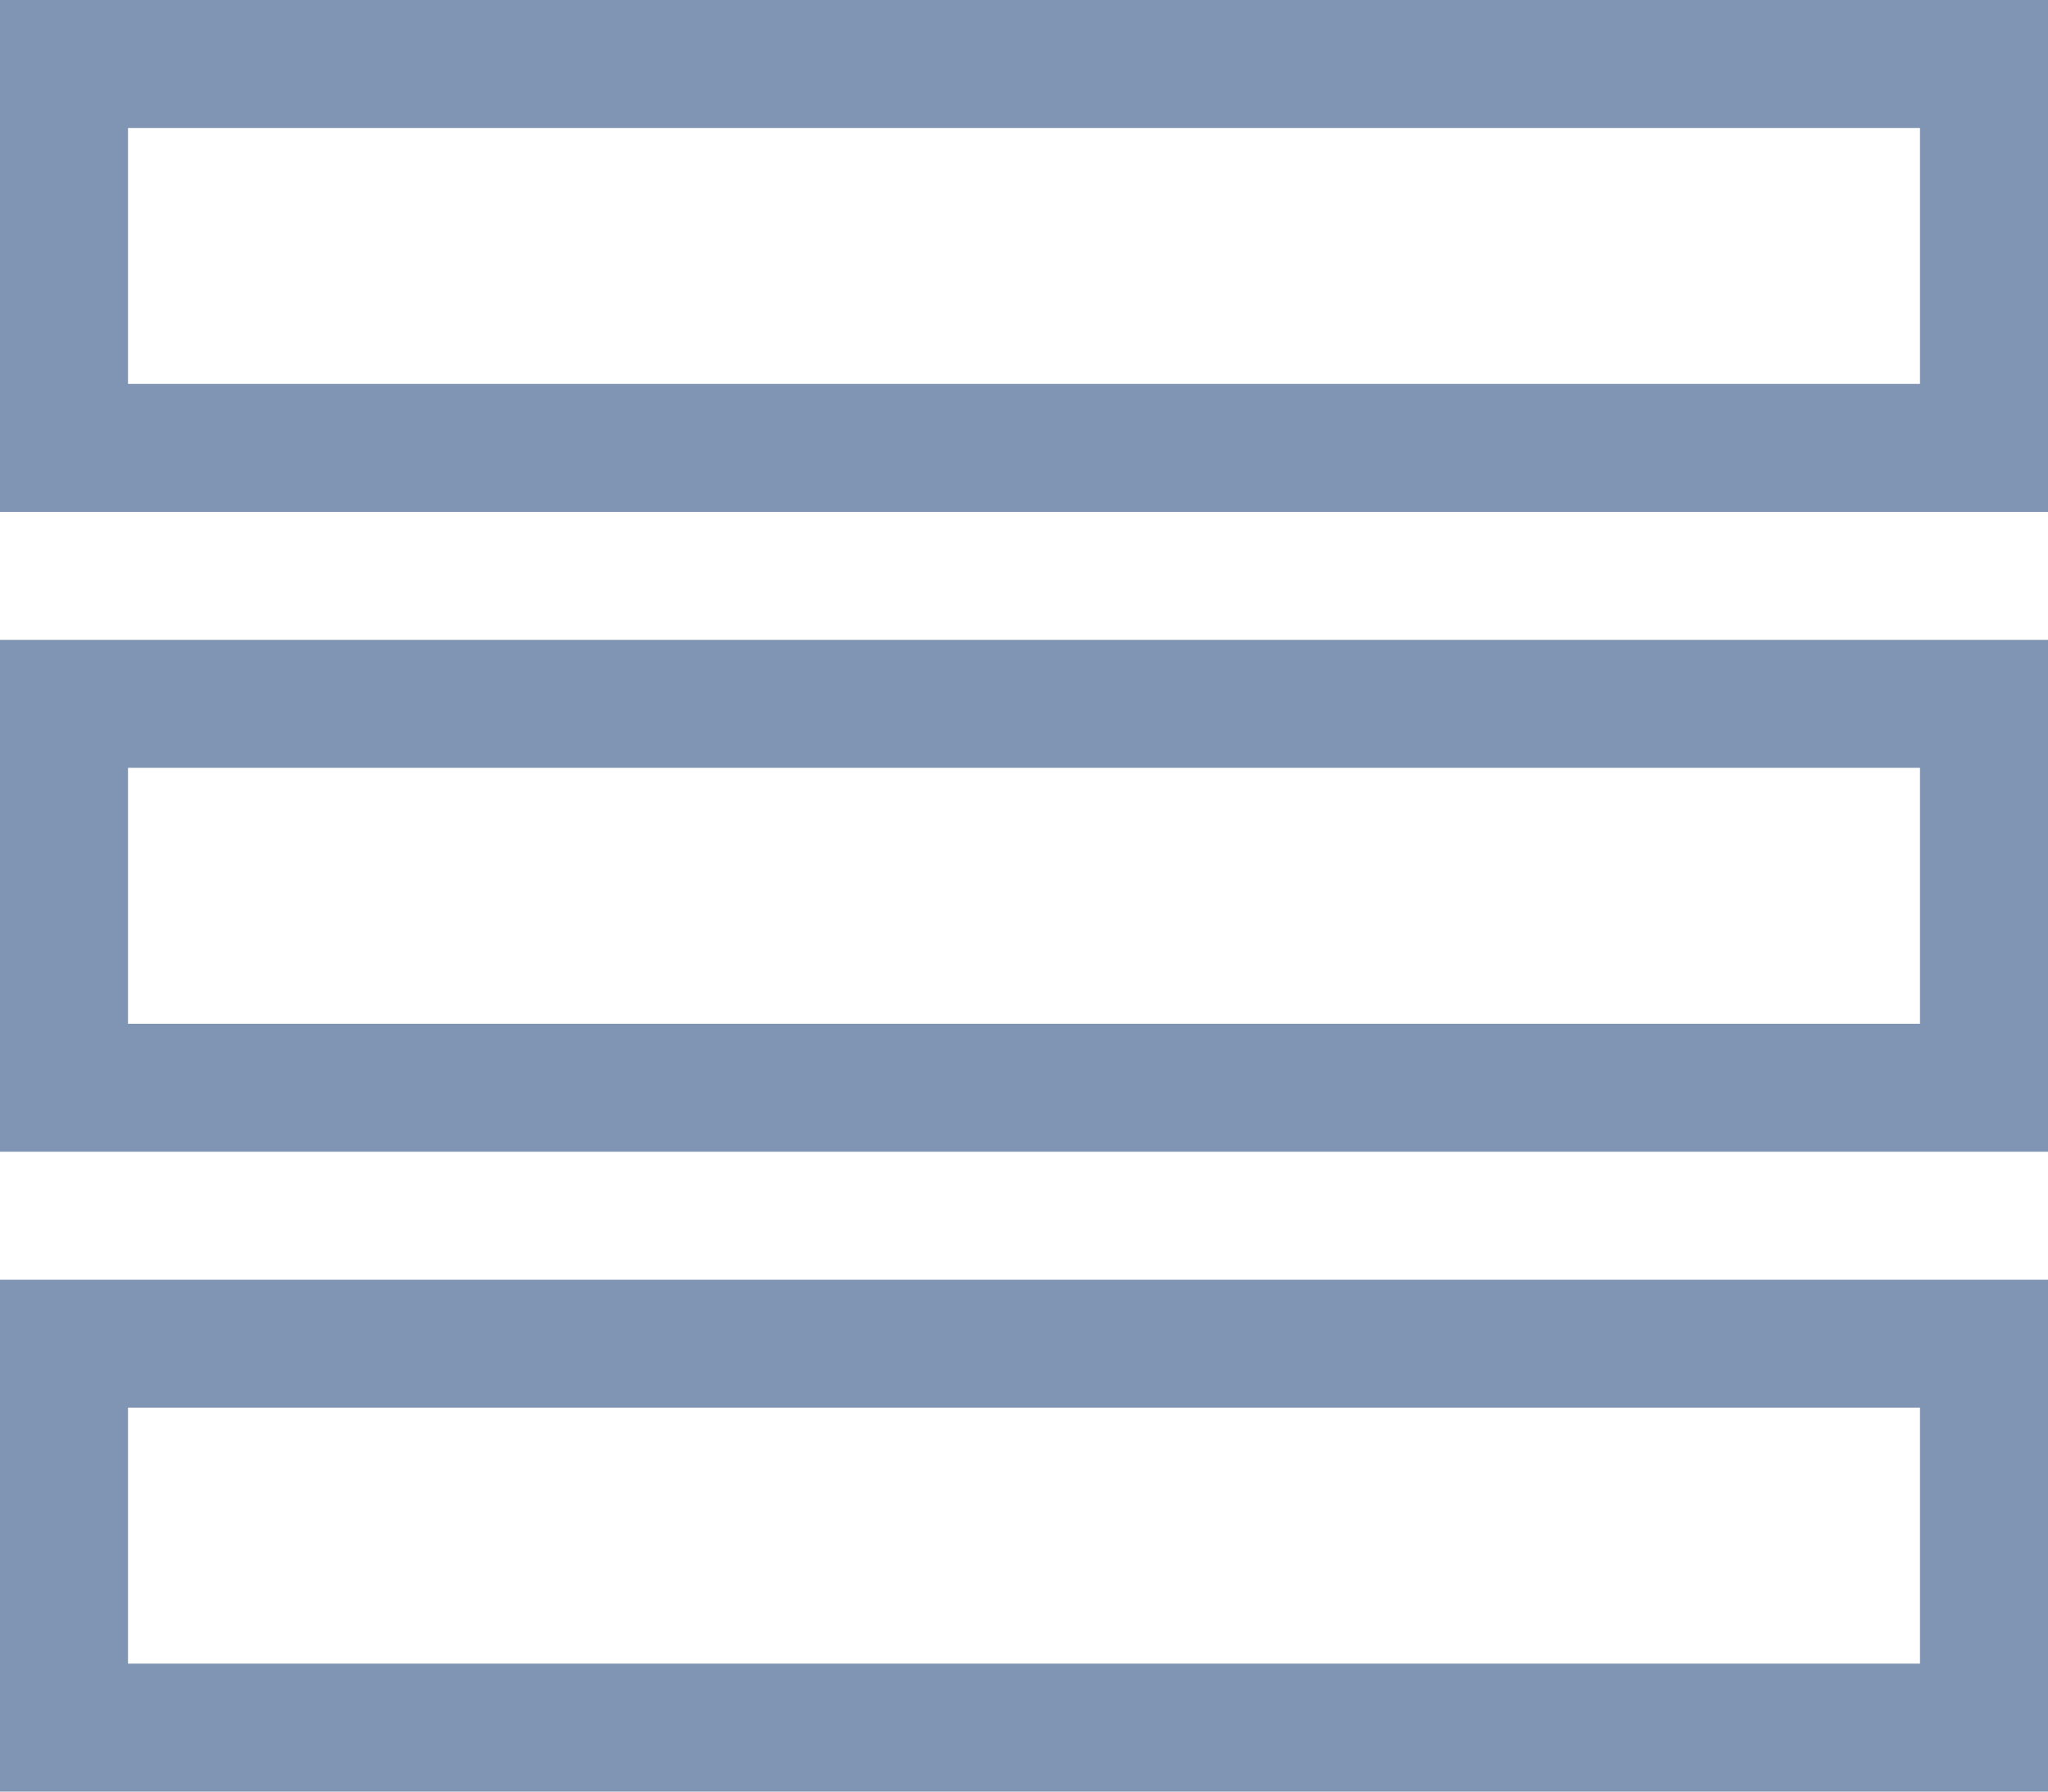<svg xmlns="http://www.w3.org/2000/svg" width="16" height="14" viewbox="0 0 16 14"><defs/><g transform="translate(0 0.5)"><g transform="translate(0 -0.5)" style="fill: none; stroke: #8095b3;"><rect width="16" height="4" style="stroke: none;"/><rect x="0.5" y="0.5" width="15" height="3" style="fill: none;"/></g><g transform="translate(0 4.5)" style="fill: none; stroke: #8095b3;"><rect width="16" height="4" style="stroke: none;"/><rect x="0.5" y="0.5" width="15" height="3" style="fill: none;"/></g><g transform="translate(0 9.5)" style="fill: none; stroke: #8095b3;"><rect width="16" height="4" style="stroke: none;"/><rect x="0.5" y="0.5" width="15" height="3" style="fill: none;"/></g></g></svg>
